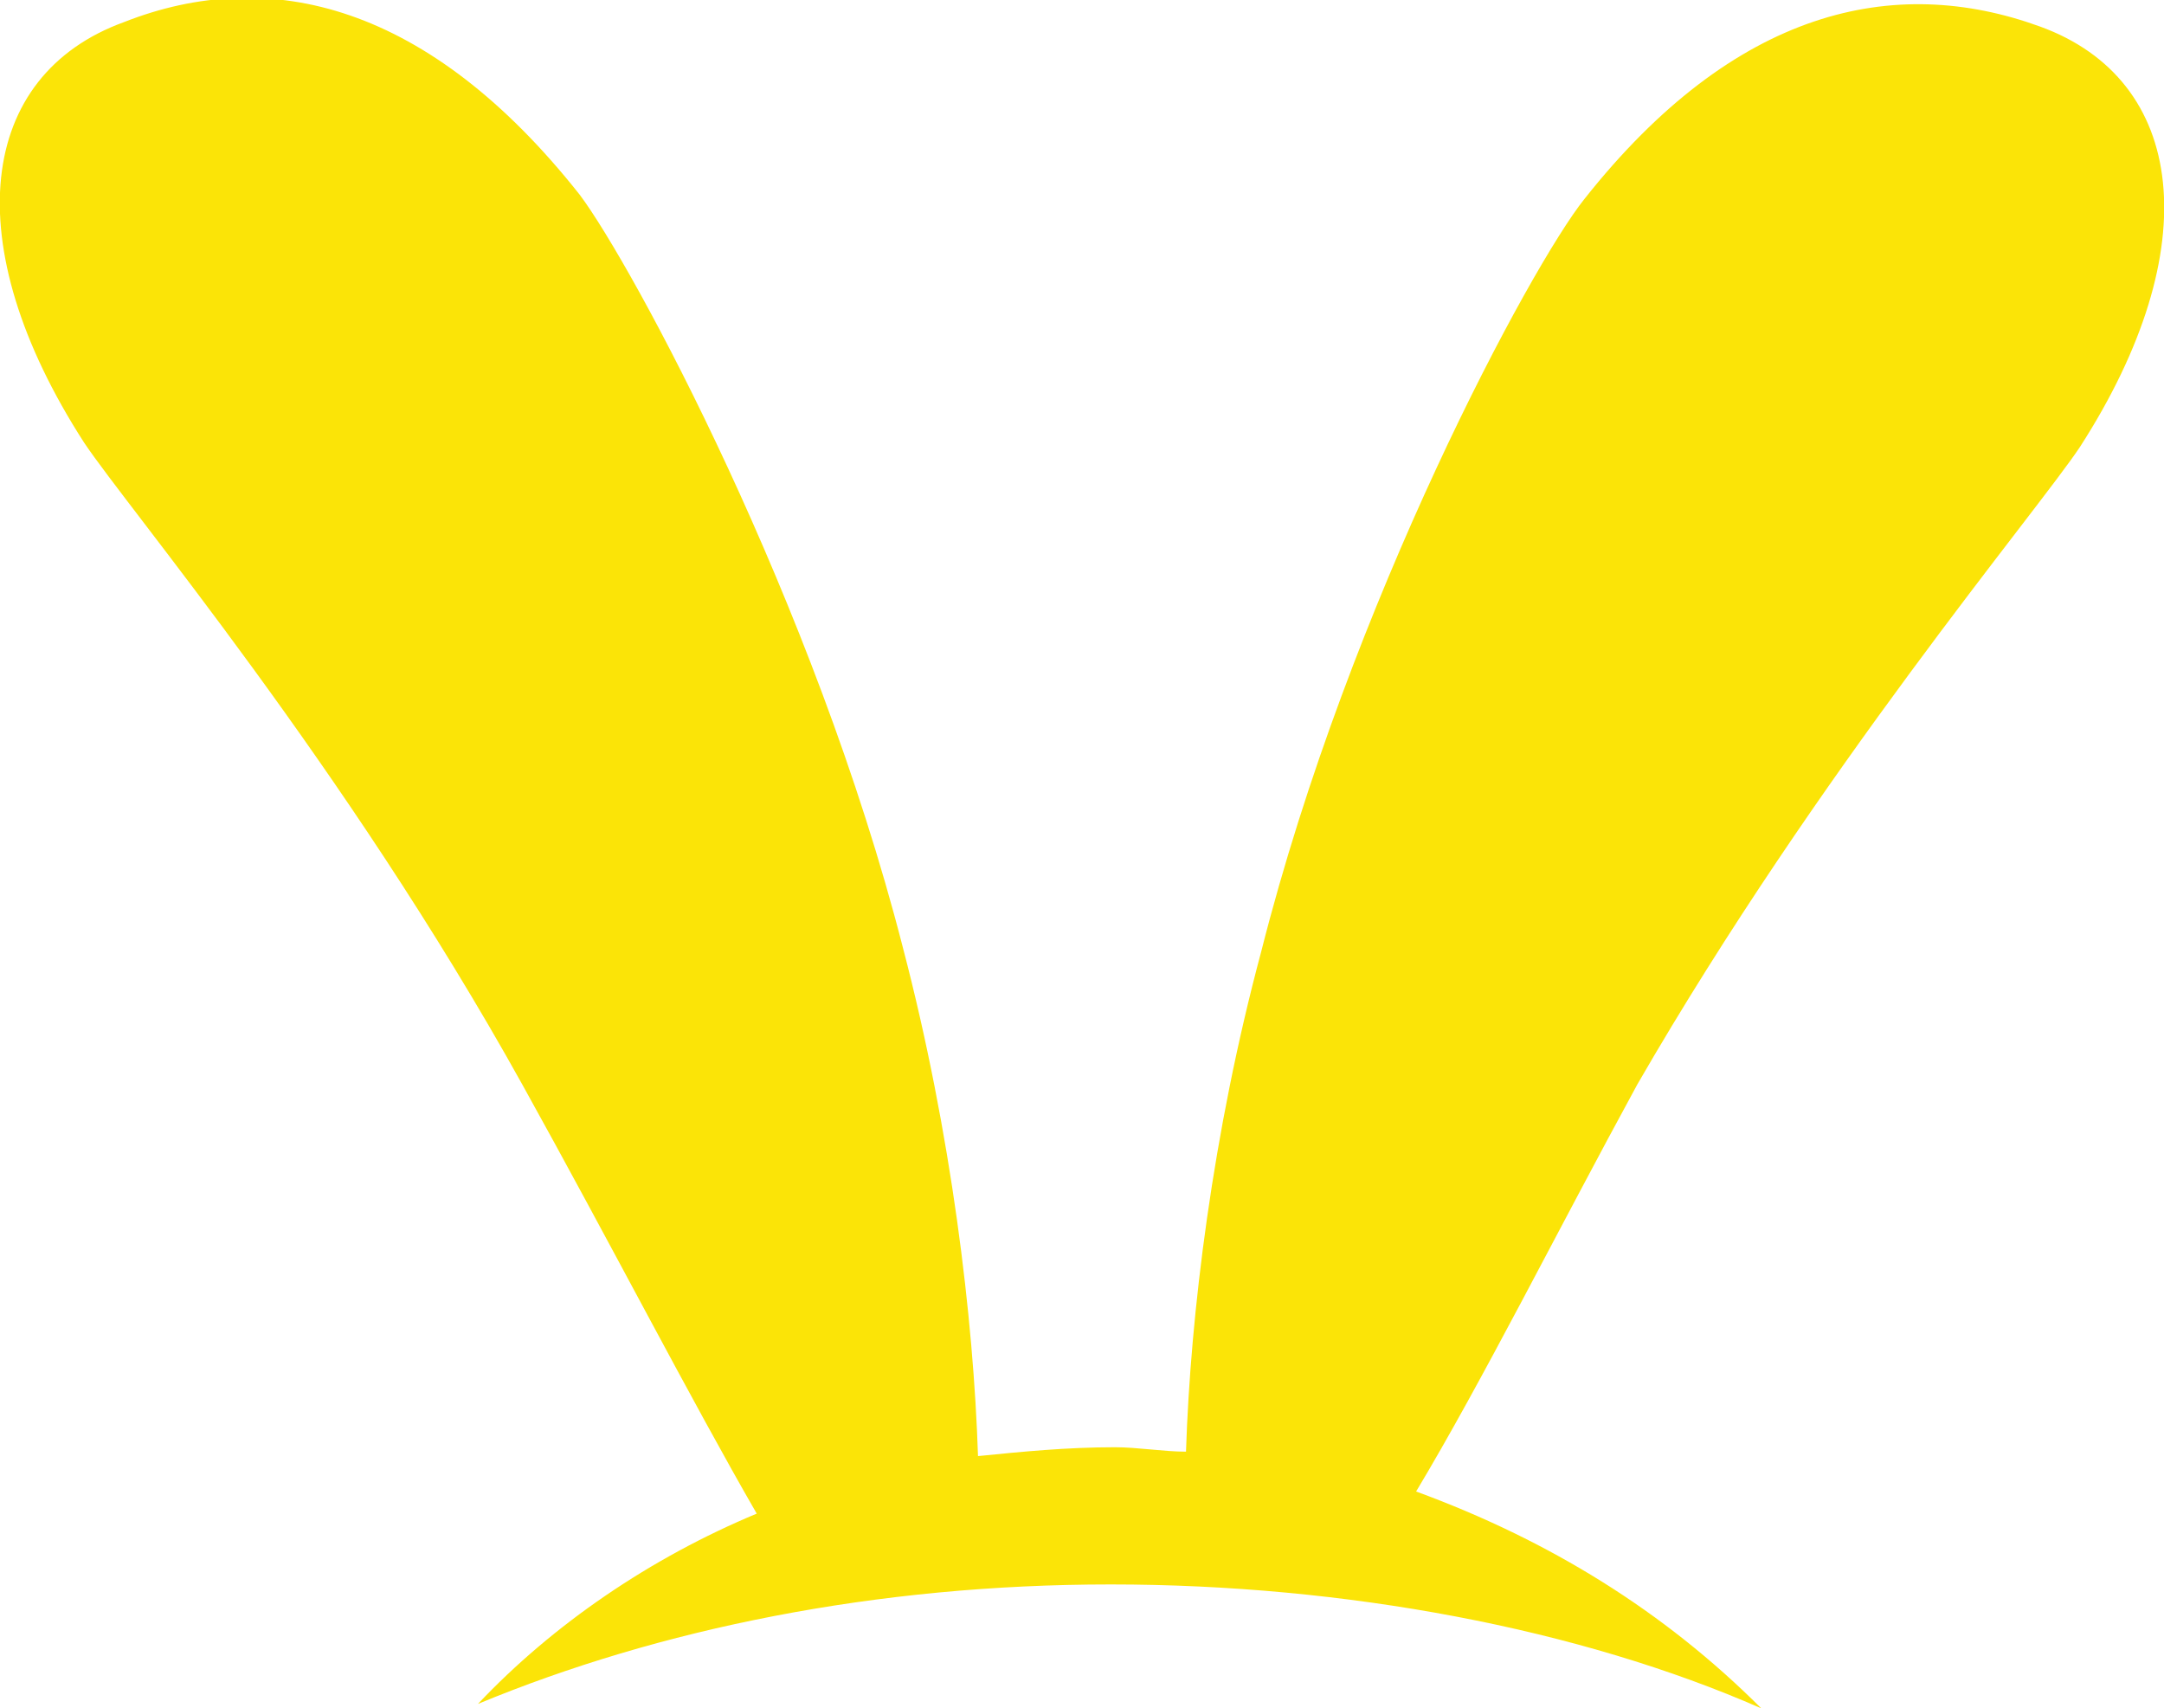 <?xml version="1.0" encoding="utf-8"?>
<!-- Generator: Adobe Illustrator 27.2.0, SVG Export Plug-In . SVG Version: 6.00 Build 0)  -->
<svg version="1.1" id="Layer_1" xmlns="http://www.w3.org/2000/svg" xmlns:xlink="http://www.w3.org/1999/xlink" x="0px" y="0px"
	 viewBox="0 0 48.9 38.6" style="enable-background:new 0 0 48.9 38.6;" xml:space="preserve">
<style type="text/css">
	.st0{fill-rule:evenodd;clip-rule:evenodd;fill:#FBE407;}
</style>
<path class="st0" d="M47,10.1c2.9-4.5,2.4-8.3-0.9-9.5s-6.9-0.4-10.3,3.9c-1.2,1.5-5.3,9.1-7.3,17c-1.1,4.1-1.6,8.2-1.7,11.3
	c-0.5,0-1.1-0.1-1.6-0.1c-1.1,0-2.1,0.1-3.1,0.2c-0.1-3.1-0.6-7.3-1.7-11.5c-2-7.8-6.1-15.4-7.3-17c-3.4-4.3-7-5.2-10.3-3.9
	C-0.5,1.7-1,5.5,1.9,10c1,1.5,5.9,7.3,9.9,14.5c2,3.6,3.8,7.1,5.3,9.7c-2.4,1-4.6,2.5-6.3,4.3c4.1-1.7,9-2.7,14.3-2.7
	s10.6,1,14.7,2.8c-2.2-2.2-4.8-3.8-7.8-4.9c1.5-2.5,3.2-5.9,5-9.2C41.1,17.4,46,11.6,47,10.1L47,10.1z"/>
</svg>
